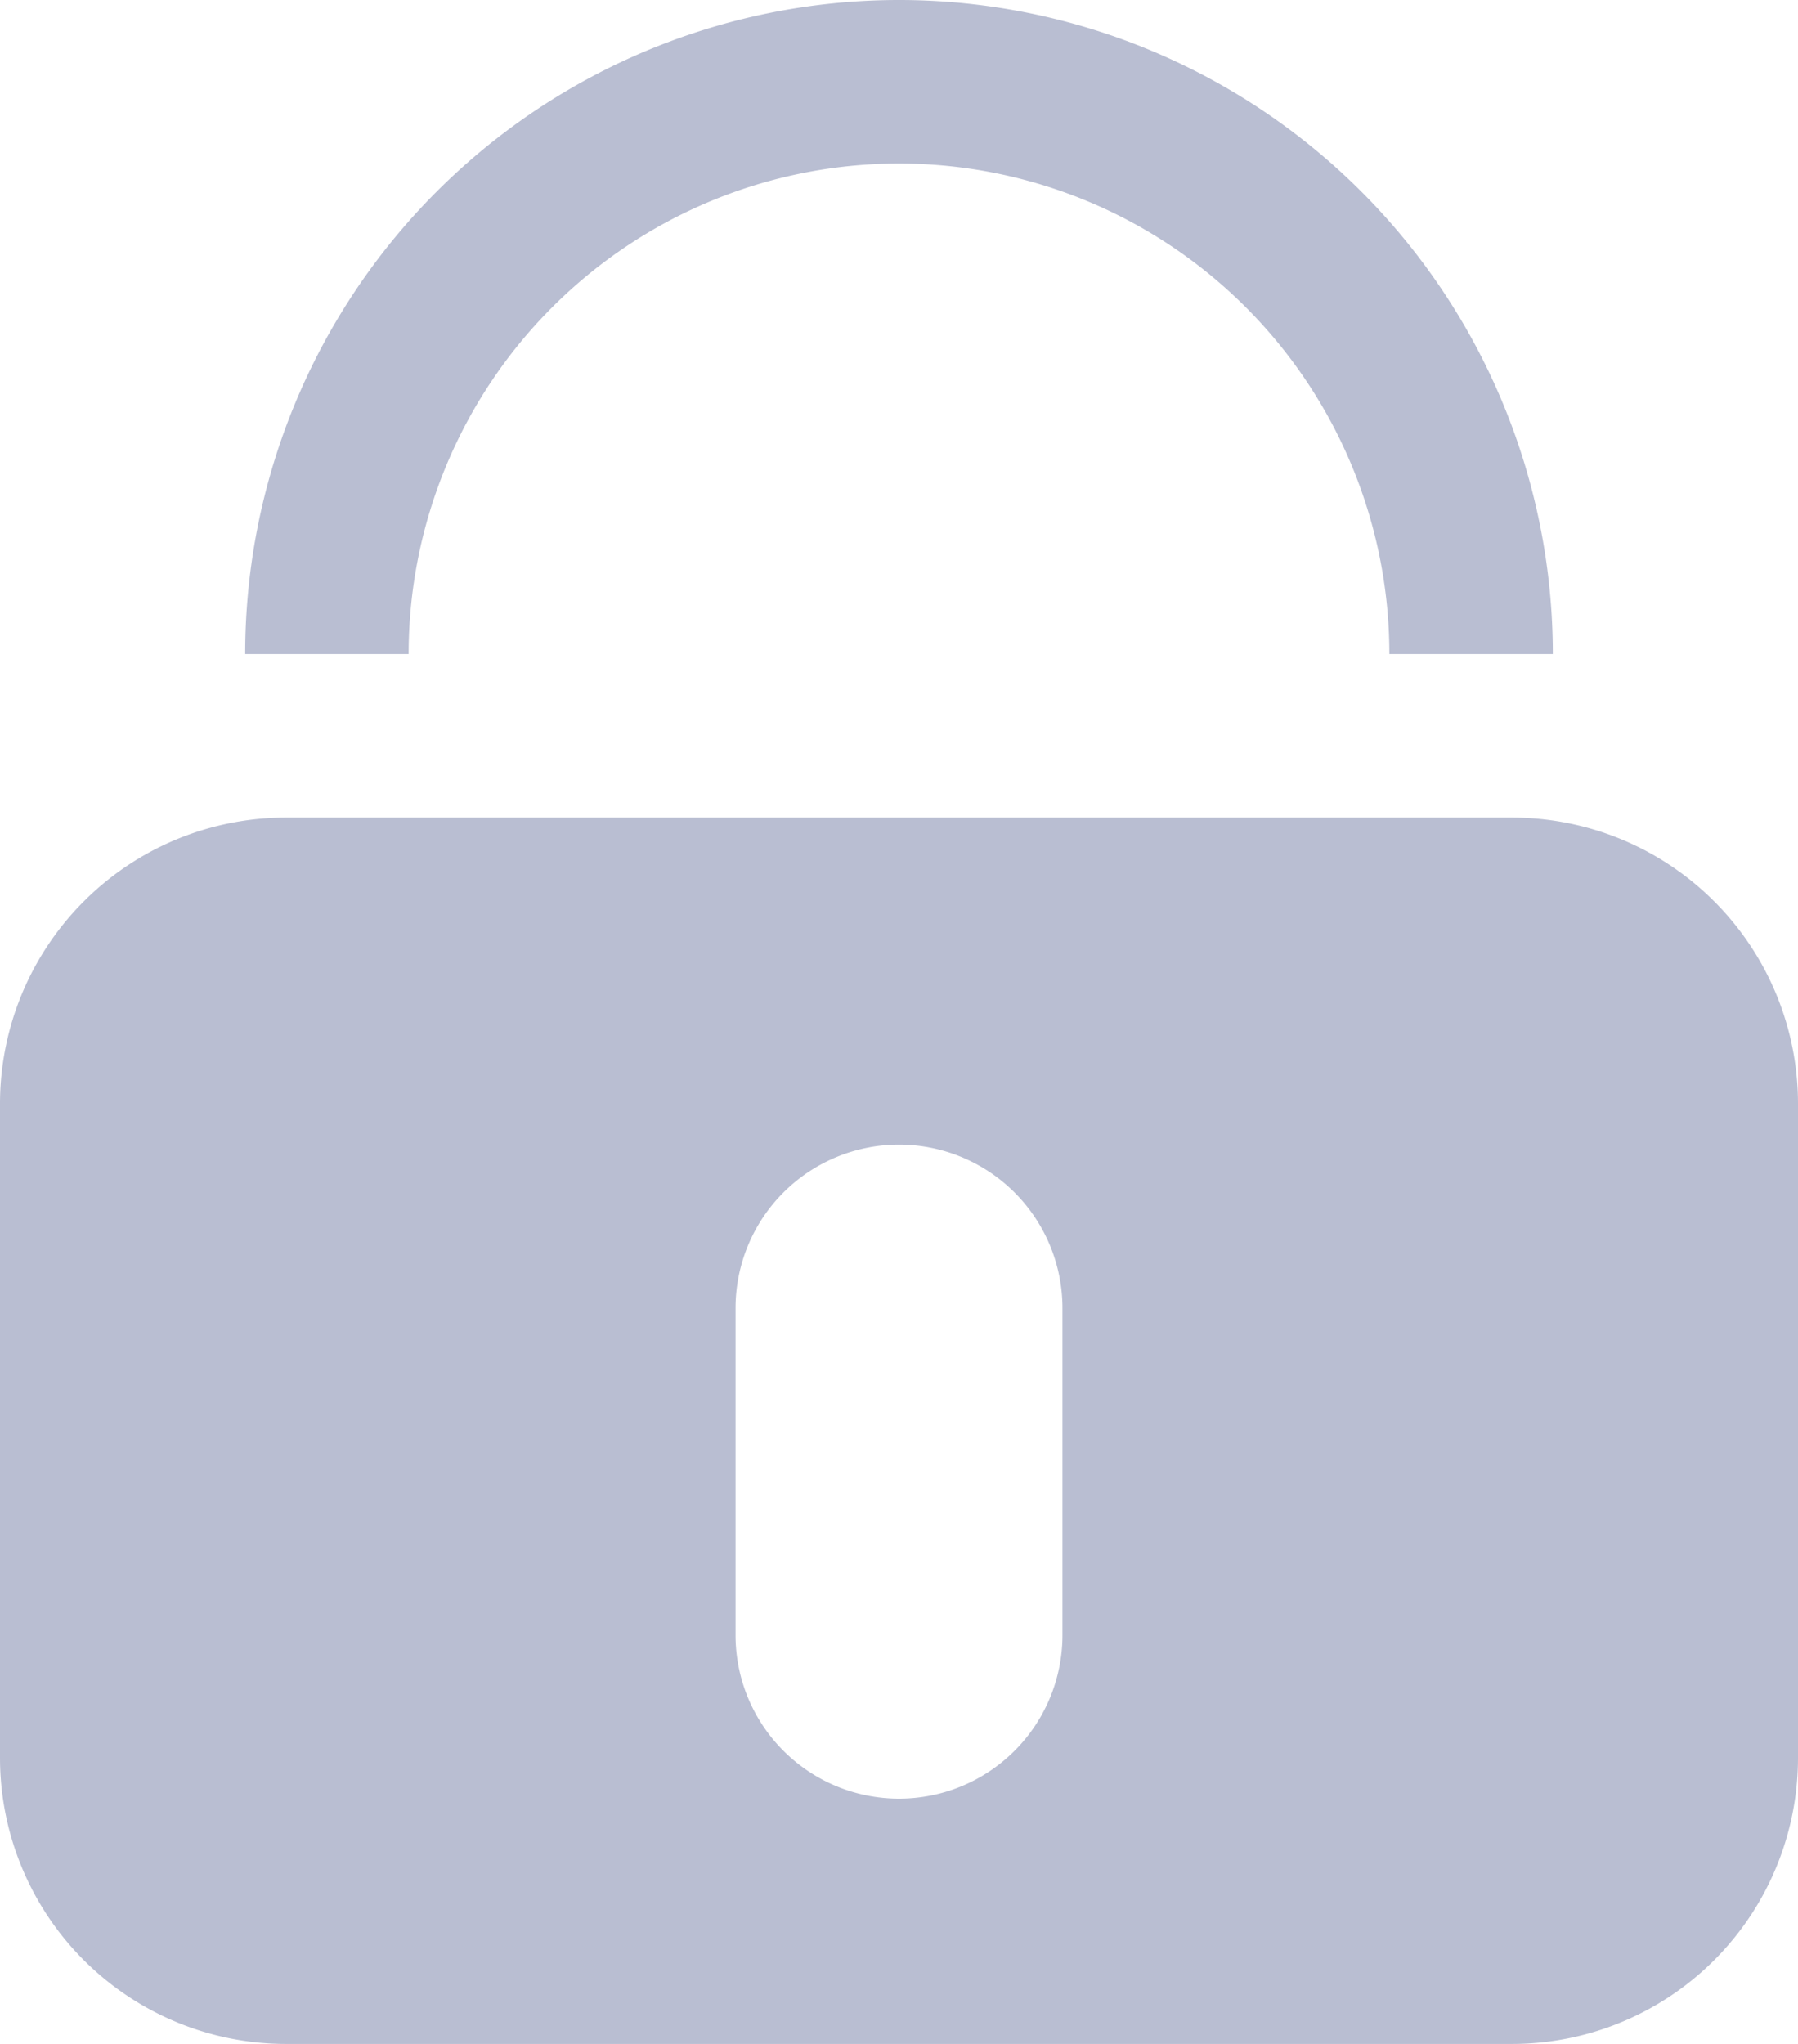<svg xmlns="http://www.w3.org/2000/svg" width="22" height="25" viewBox="0 0 22 25">
  <defs>
    <style>
      .cls-1 {
        fill: #b9bed2;
        fill-rule: evenodd;
      }
    </style>
  </defs>
  <path id="矩形_5" data-name="矩形 5" class="cls-1" d="M20.5,26H5.5A3.5,3.5,0,0,1,2,22.5v-8A3.5,3.5,0,0,1,5.5,11h15A3.5,3.5,0,0,1,24,14.5v8A3.5,3.5,0,0,1,20.5,26ZM15,17a2,2,0,0,0-4,0v4a2,2,0,0,0,4,0V17ZM13,3A6,6,0,0,0,7,9H5A8,8,0,0,1,21,9H19A6,6,0,0,0,13,3Z" transform="translate(-2 -1)"/>
</svg>
